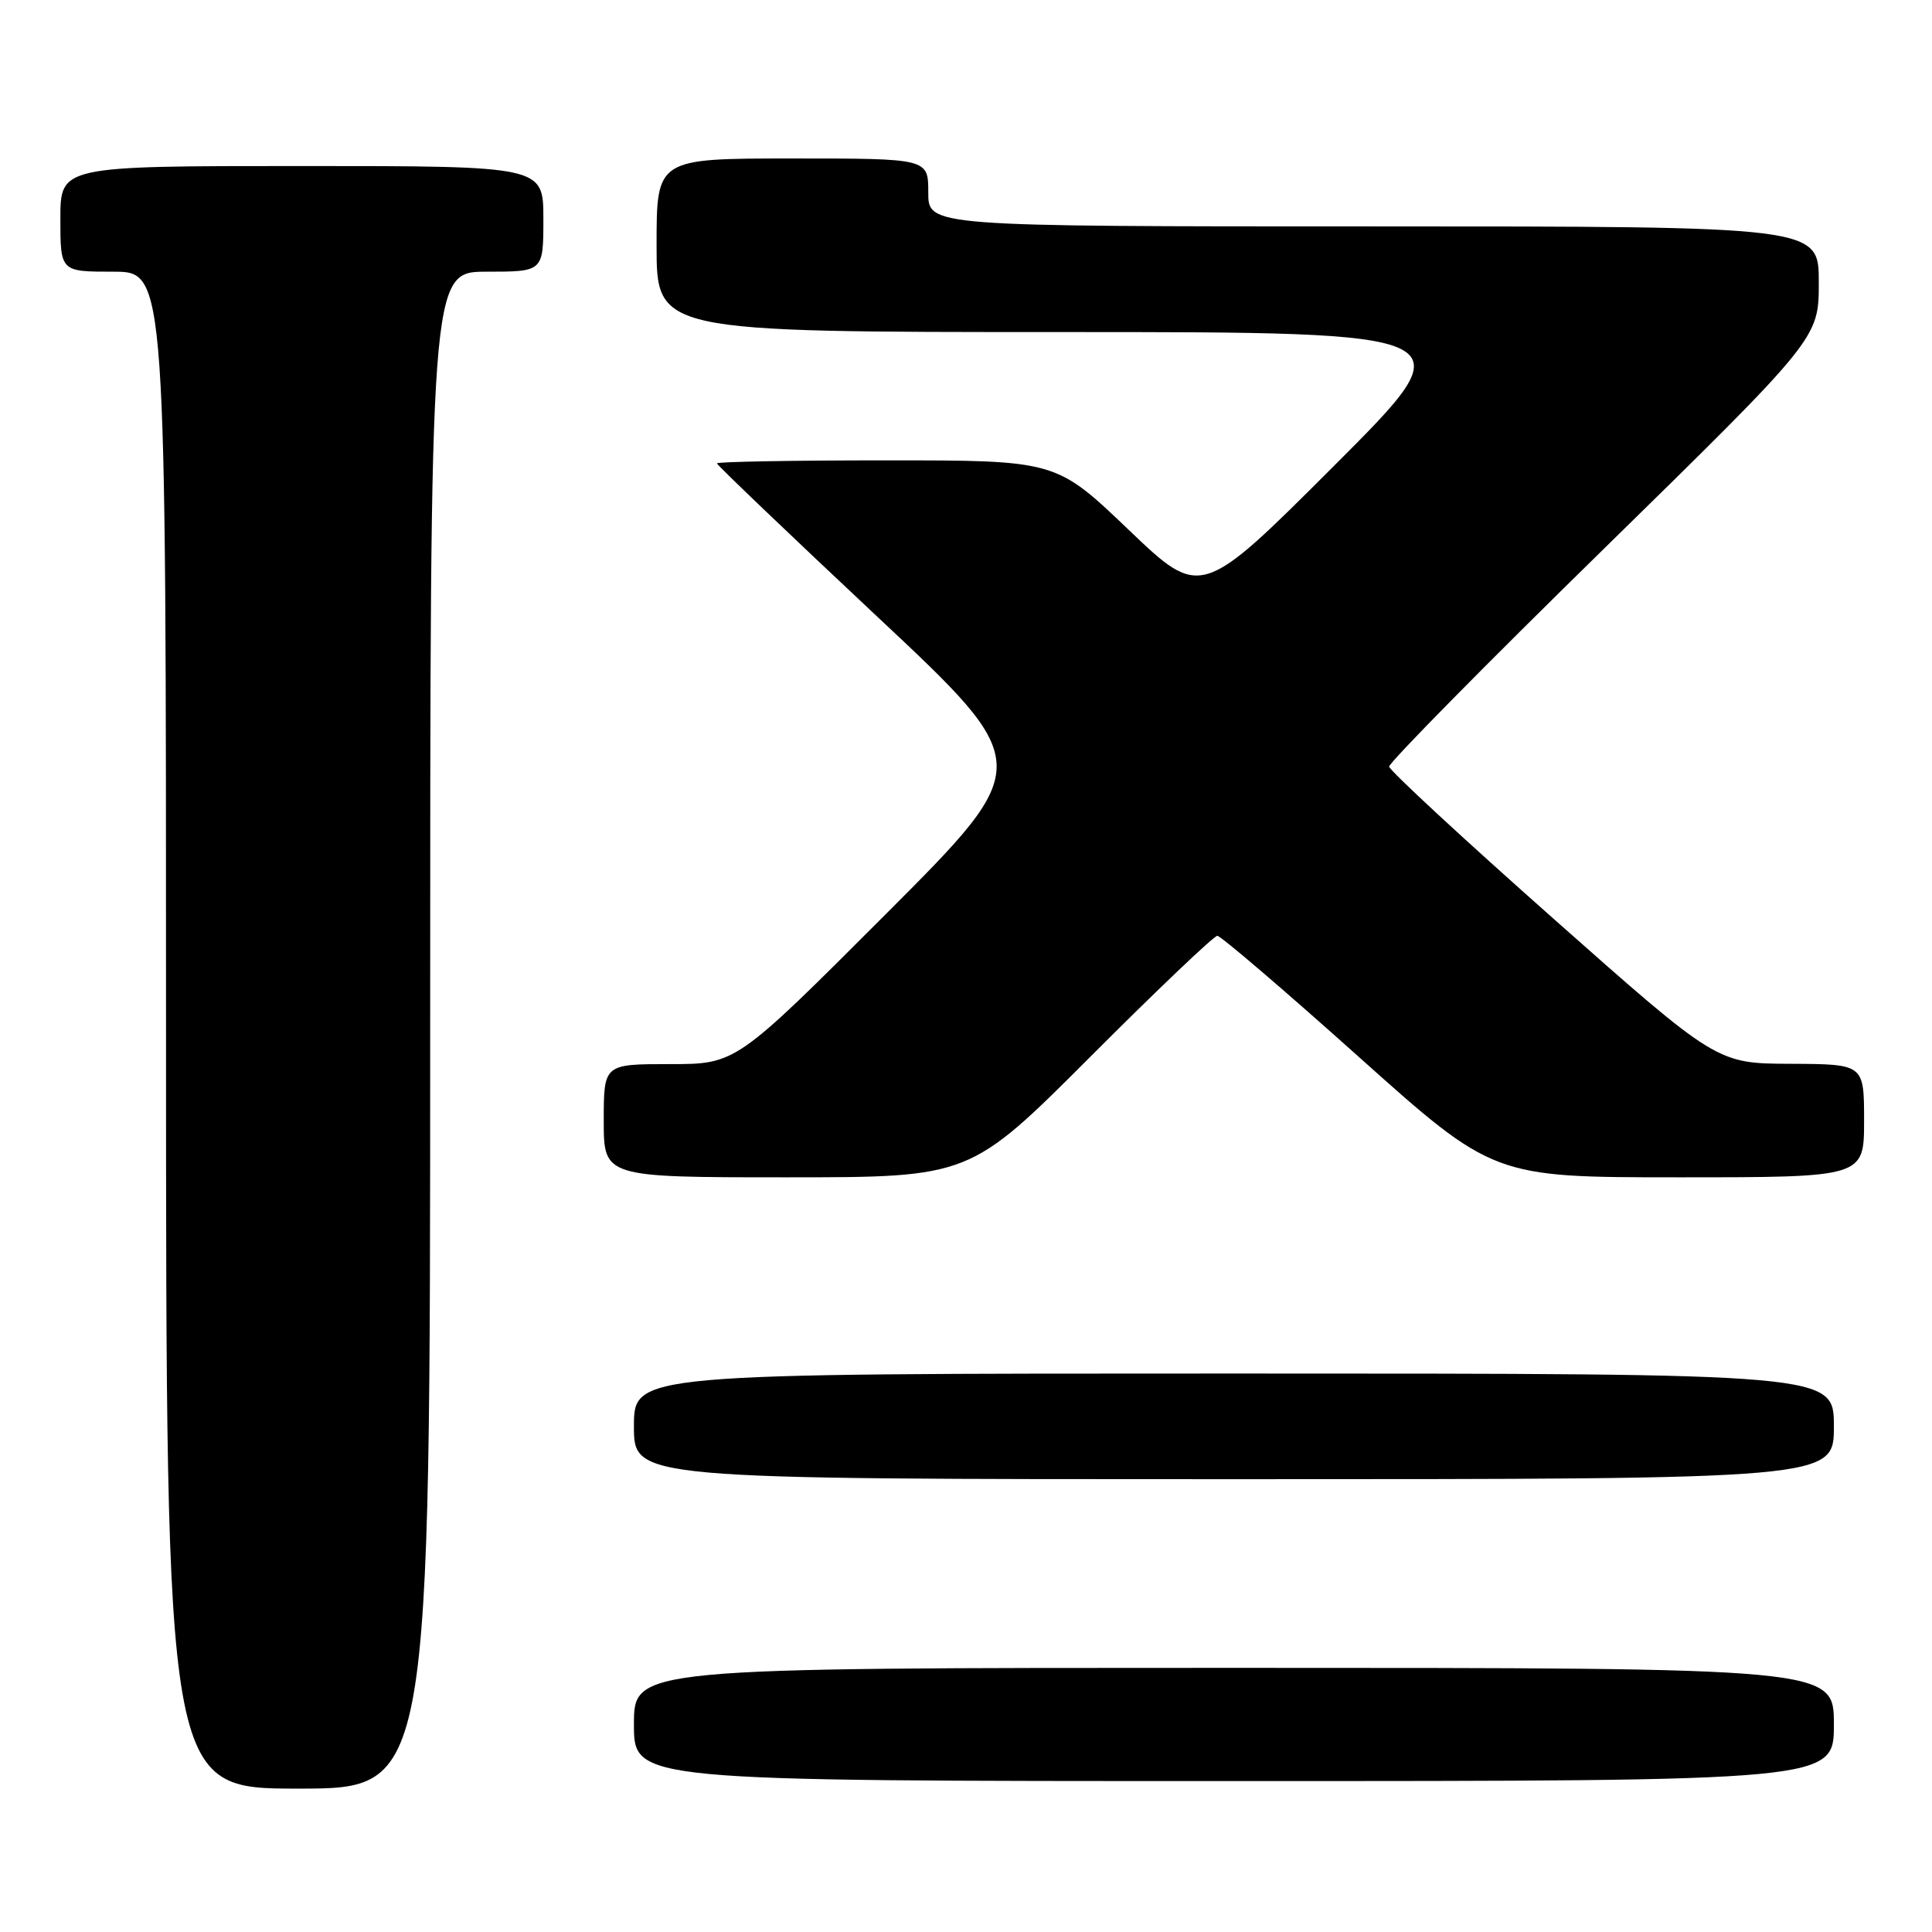 <?xml version="1.0" encoding="UTF-8" standalone="no"?>
<!DOCTYPE svg PUBLIC "-//W3C//DTD SVG 1.1//EN" "http://www.w3.org/Graphics/SVG/1.1/DTD/svg11.dtd" >
<svg xmlns="http://www.w3.org/2000/svg" xmlns:xlink="http://www.w3.org/1999/xlink" version="1.1" viewBox="0 0 256 256">
 <g >
 <path fill="currentColor"
d=" M 57.00 136.50 C 57.00 36.00 57.00 36.00 64.50 36.00 C 72.00 36.00 72.00 36.00 72.00 29.00 C 72.00 22.00 72.00 22.00 40.00 22.00 C 8.00 22.00 8.00 22.00 8.00 29.00 C 8.00 36.00 8.00 36.00 15.00 36.00 C 22.00 36.00 22.00 36.00 22.00 136.50 C 22.00 237.00 22.00 237.00 39.50 237.00 C 57.00 237.00 57.00 237.00 57.00 136.50 Z  M 243.00 228.50 C 243.00 221.00 243.00 221.00 163.50 221.00 C 84.00 221.00 84.00 221.00 84.00 228.50 C 84.00 236.00 84.00 236.00 163.50 236.00 C 243.00 236.00 243.00 236.00 243.00 228.50 Z  M 243.00 189.00 C 243.00 182.00 243.00 182.00 163.50 182.00 C 84.00 182.00 84.00 182.00 84.00 189.00 C 84.00 196.00 84.00 196.00 163.50 196.00 C 243.00 196.00 243.00 196.00 243.00 189.00 Z  M 144.50 140.00 C 153.29 131.20 160.85 124.00 161.30 124.00 C 161.75 124.00 170.17 131.20 180.00 140.00 C 197.88 156.00 197.88 156.00 222.44 156.00 C 247.00 156.00 247.00 156.00 247.00 148.50 C 247.00 141.00 247.00 141.00 237.25 140.96 C 227.50 140.92 227.50 140.92 205.82 121.71 C 193.90 111.15 184.11 102.09 184.07 101.58 C 184.03 101.07 196.82 88.09 212.50 72.74 C 241.00 44.82 241.00 44.82 241.00 37.41 C 241.00 30.00 241.00 30.00 182.00 30.00 C 123.00 30.00 123.00 30.00 123.00 25.50 C 123.00 21.00 123.00 21.00 105.00 21.00 C 87.00 21.00 87.00 21.00 87.00 32.50 C 87.00 44.00 87.00 44.00 140.75 44.00 C 194.49 44.00 194.49 44.00 176.81 61.68 C 159.13 79.36 159.13 79.36 149.53 70.18 C 139.92 61.00 139.92 61.00 117.46 61.00 C 105.11 61.00 95.00 61.18 95.00 61.40 C 95.00 61.62 104.49 70.69 116.08 81.56 C 137.17 101.31 137.17 101.31 117.34 121.16 C 97.52 141.00 97.52 141.00 88.76 141.00 C 80.00 141.00 80.00 141.00 80.00 148.50 C 80.00 156.00 80.00 156.00 104.26 156.00 C 128.52 156.00 128.52 156.00 144.50 140.00 Z "/>
</g>
</svg>
